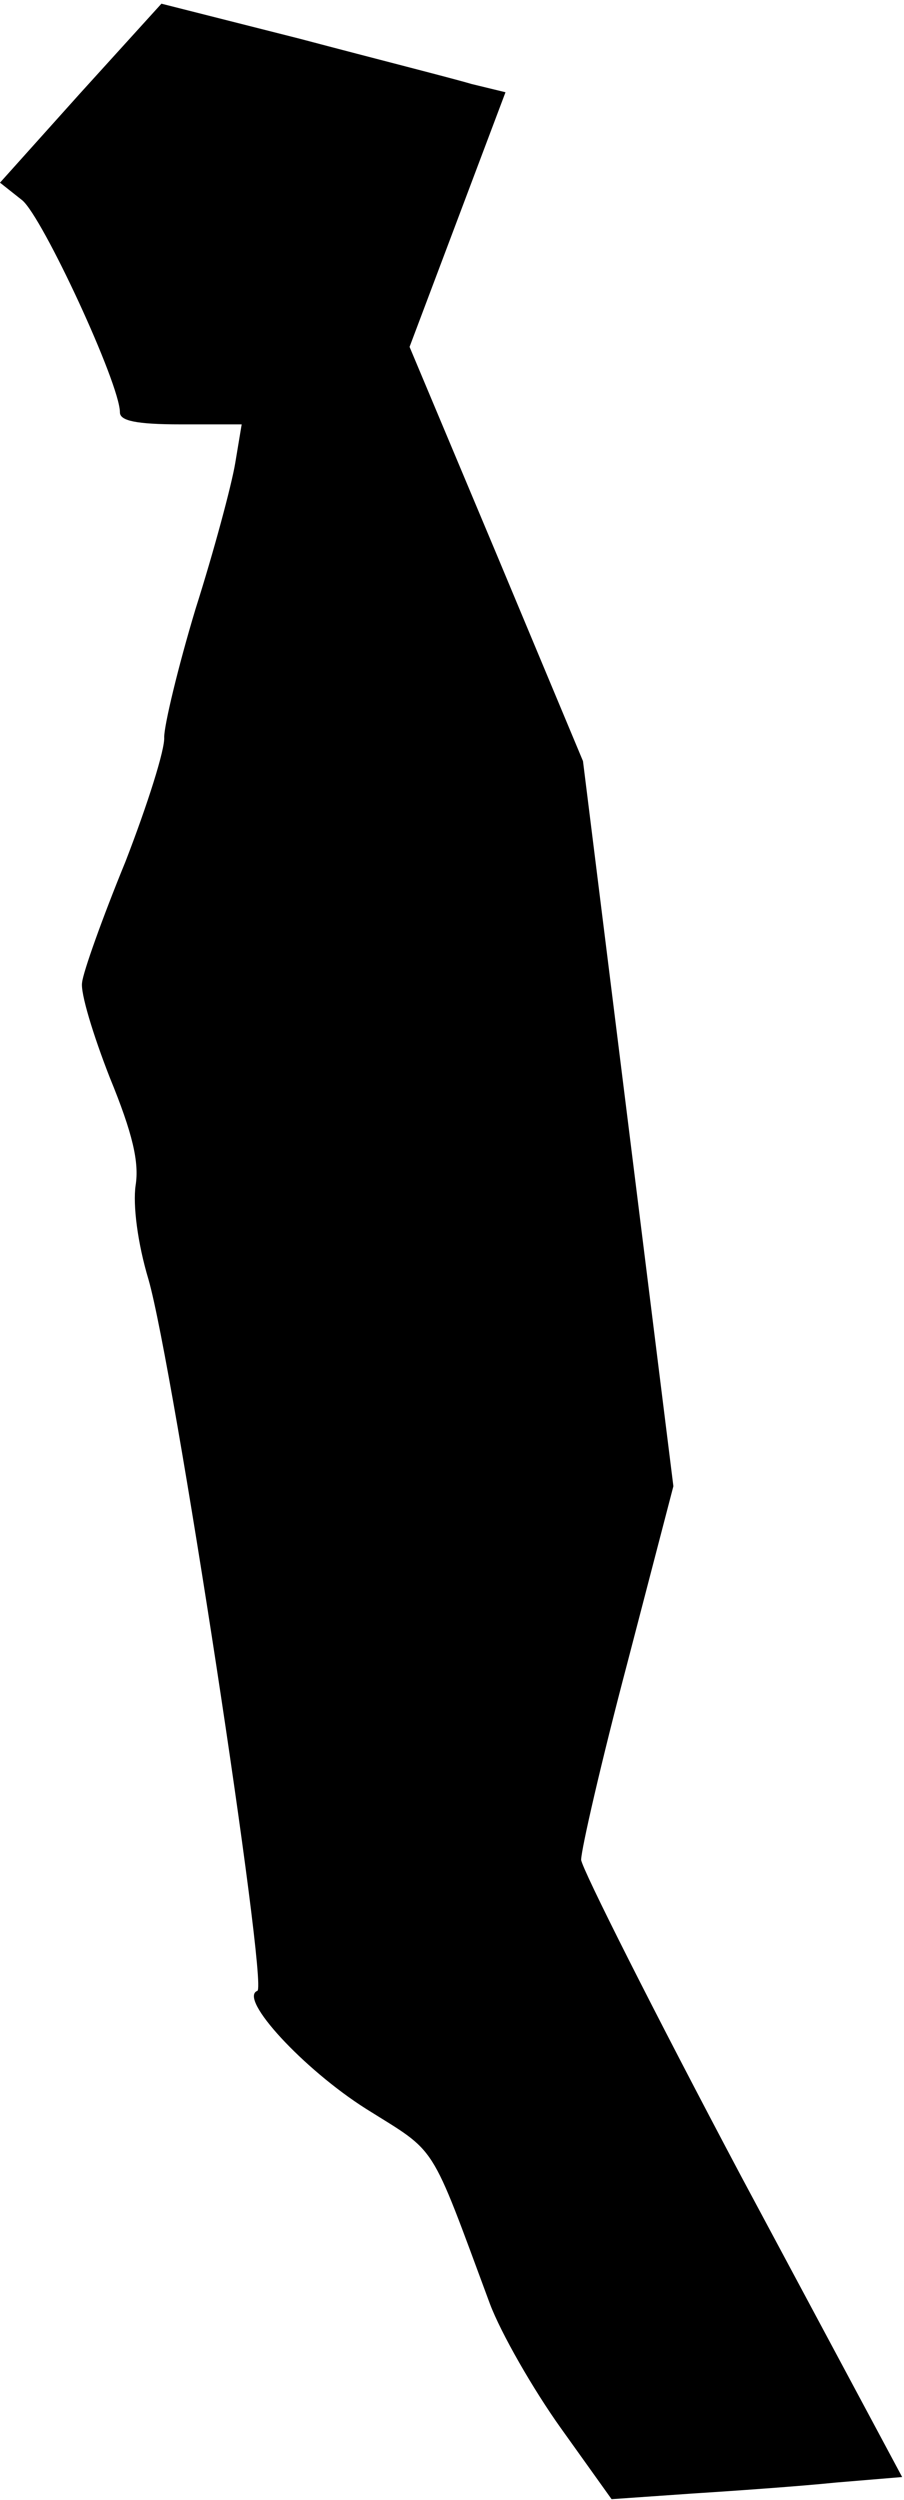 <?xml version="1.0" standalone="no"?>
<!DOCTYPE svg PUBLIC "-//W3C//DTD SVG 20010904//EN"
 "http://www.w3.org/TR/2001/REC-SVG-20010904/DTD/svg10.dtd">
<svg version="1.0" xmlns="http://www.w3.org/2000/svg"
 width="98pt" height="271pt" viewBox="0 0 98 271"
 preserveAspectRatio="xMidYMid meet">
<g transform="translate(0,271) scale(0.1,-0.1)"
fill="#000000" stroke="none">
<path fill="#000000" stroke="none" d="M87 2609 l-87 -97 24 -19 c22 -18 106
-199 106 -230 0 -9 17 -13 66 -13 l66 0 -7 -42 c-4 -24 -23 -95 -43 -158 -19
-63 -34 -126 -34 -139 1 -13 -18 -73 -42 -135 -25 -61 -46 -120 -47 -131 -2
-11 12 -57 30 -103 25 -61 32 -92 28 -117 -3 -21 2 -62 14 -102 27 -94 130
-767 118 -771 -21 -8 50 -85 118 -128 78 -49 68 -33 134 -211 12 -32 47 -93
77 -135 l55 -77 86 6 c47 3 118 8 157 12 l72 6 -174 325 c-95 179 -173 334
-174 344 0 11 22 107 50 213 l50 192 -49 393 -49 393 -94 225 -94 224 52 138
52 138 -37 9 c-20 6 -103 27 -186 49 l-150 38 -88 -97z"/>
</g>
</svg>
